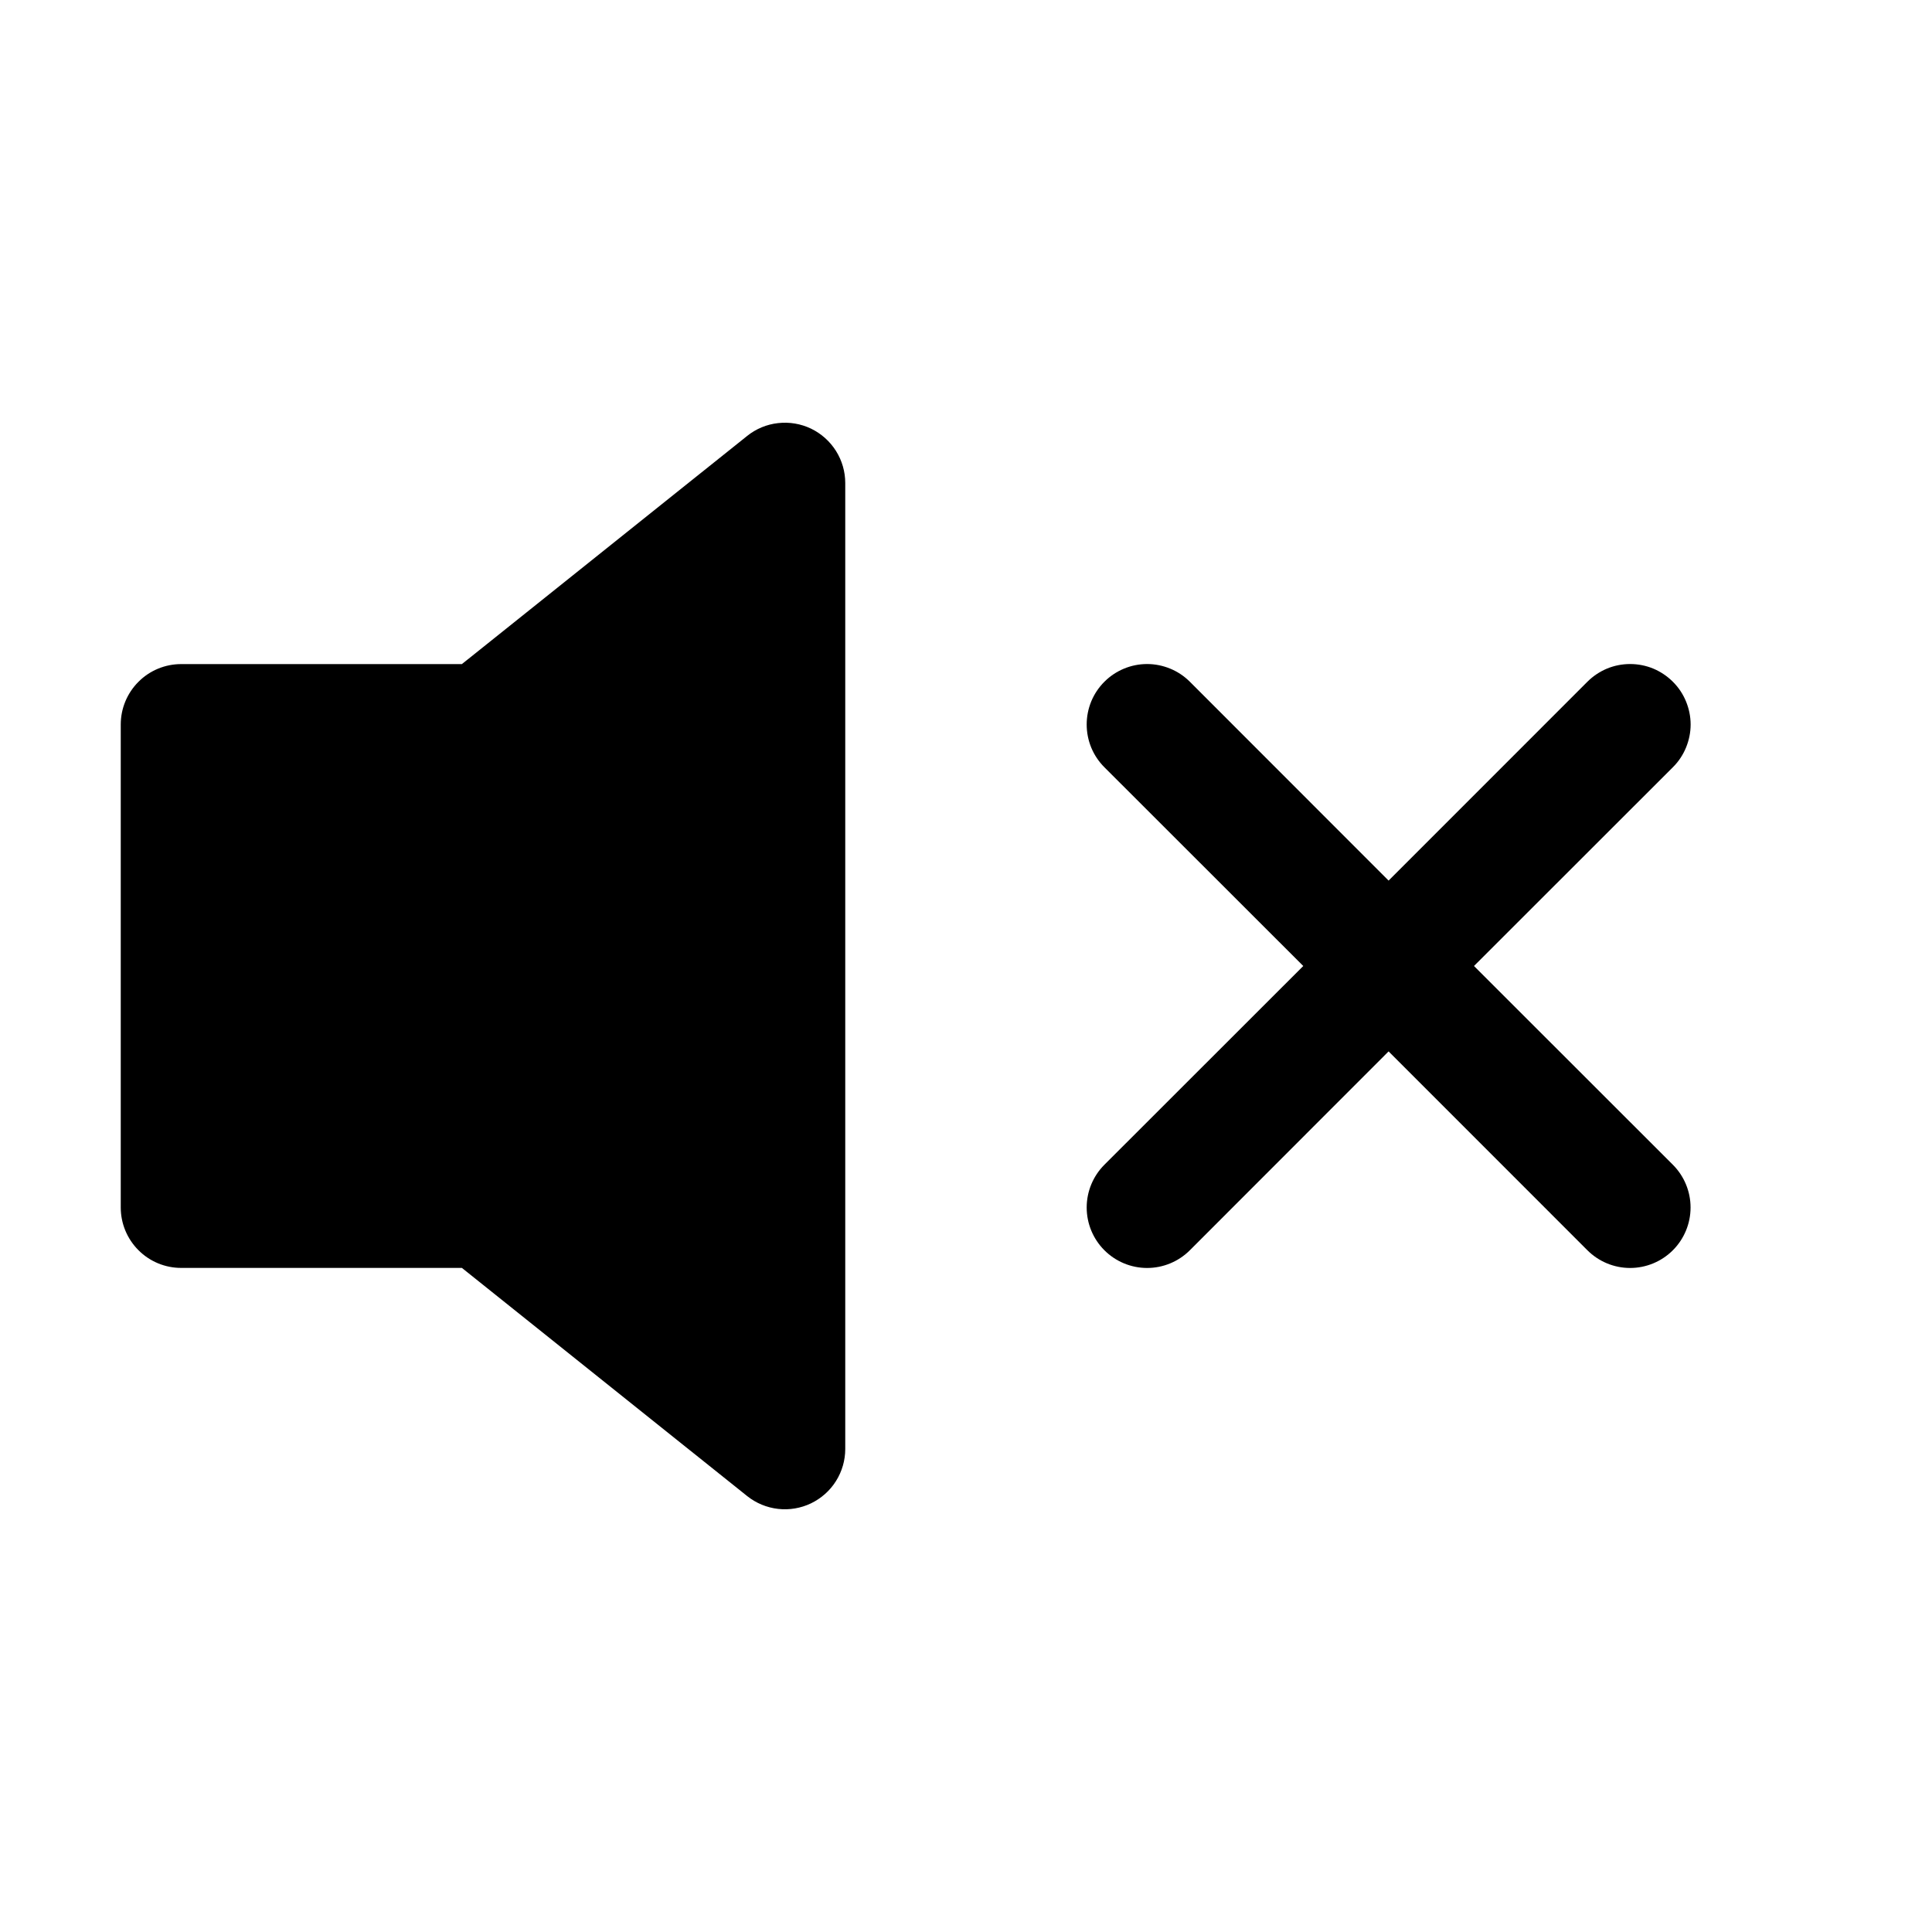 <svg width="30" height="30" viewBox="0 0 30 30" fill="none" xmlns="http://www.w3.org/2000/svg">
<path d="M12.594 6.656C12.753 6.733 12.887 6.853 12.981 7.002C13.075 7.151 13.125 7.324 13.125 7.5V22.5C13.125 22.676 13.075 22.849 12.981 22.998C12.887 23.148 12.752 23.267 12.593 23.344C12.434 23.42 12.257 23.45 12.082 23.43C11.906 23.41 11.74 23.341 11.602 23.231L7.172 19.688H2.812C2.564 19.688 2.325 19.589 2.15 19.413C1.974 19.237 1.875 18.999 1.875 18.75V11.25C1.875 11.001 1.974 10.763 2.15 10.587C2.325 10.411 2.564 10.312 2.812 10.312H7.172L11.602 6.769C11.74 6.658 11.907 6.589 12.082 6.57C12.258 6.55 12.435 6.58 12.594 6.656V6.656ZM25.976 10.586C26.064 10.673 26.133 10.777 26.18 10.891C26.227 11.005 26.252 11.127 26.252 11.25C26.252 11.373 26.227 11.495 26.18 11.609C26.133 11.723 26.064 11.827 25.976 11.914L22.888 15L25.976 18.086C26.152 18.262 26.251 18.501 26.251 18.75C26.251 18.999 26.152 19.238 25.976 19.414C25.8 19.59 25.561 19.689 25.312 19.689C25.064 19.689 24.825 19.59 24.649 19.414L21.562 16.326L18.476 19.414C18.3 19.59 18.061 19.689 17.812 19.689C17.564 19.689 17.325 19.59 17.149 19.414C16.973 19.238 16.874 18.999 16.874 18.75C16.874 18.501 16.973 18.262 17.149 18.086L20.237 15L17.149 11.914C17.062 11.827 16.992 11.723 16.945 11.609C16.898 11.495 16.874 11.373 16.874 11.25C16.874 11.127 16.898 11.005 16.945 10.891C16.992 10.777 17.062 10.673 17.149 10.586C17.325 10.41 17.564 10.311 17.812 10.311C17.936 10.311 18.058 10.336 18.172 10.383C18.286 10.43 18.389 10.499 18.476 10.586L21.562 13.674L24.649 10.586C24.736 10.499 24.839 10.43 24.953 10.382C25.067 10.335 25.189 10.311 25.312 10.311C25.436 10.311 25.558 10.335 25.672 10.382C25.786 10.43 25.889 10.499 25.976 10.586V10.586Z" fill="black"/>
</svg>
